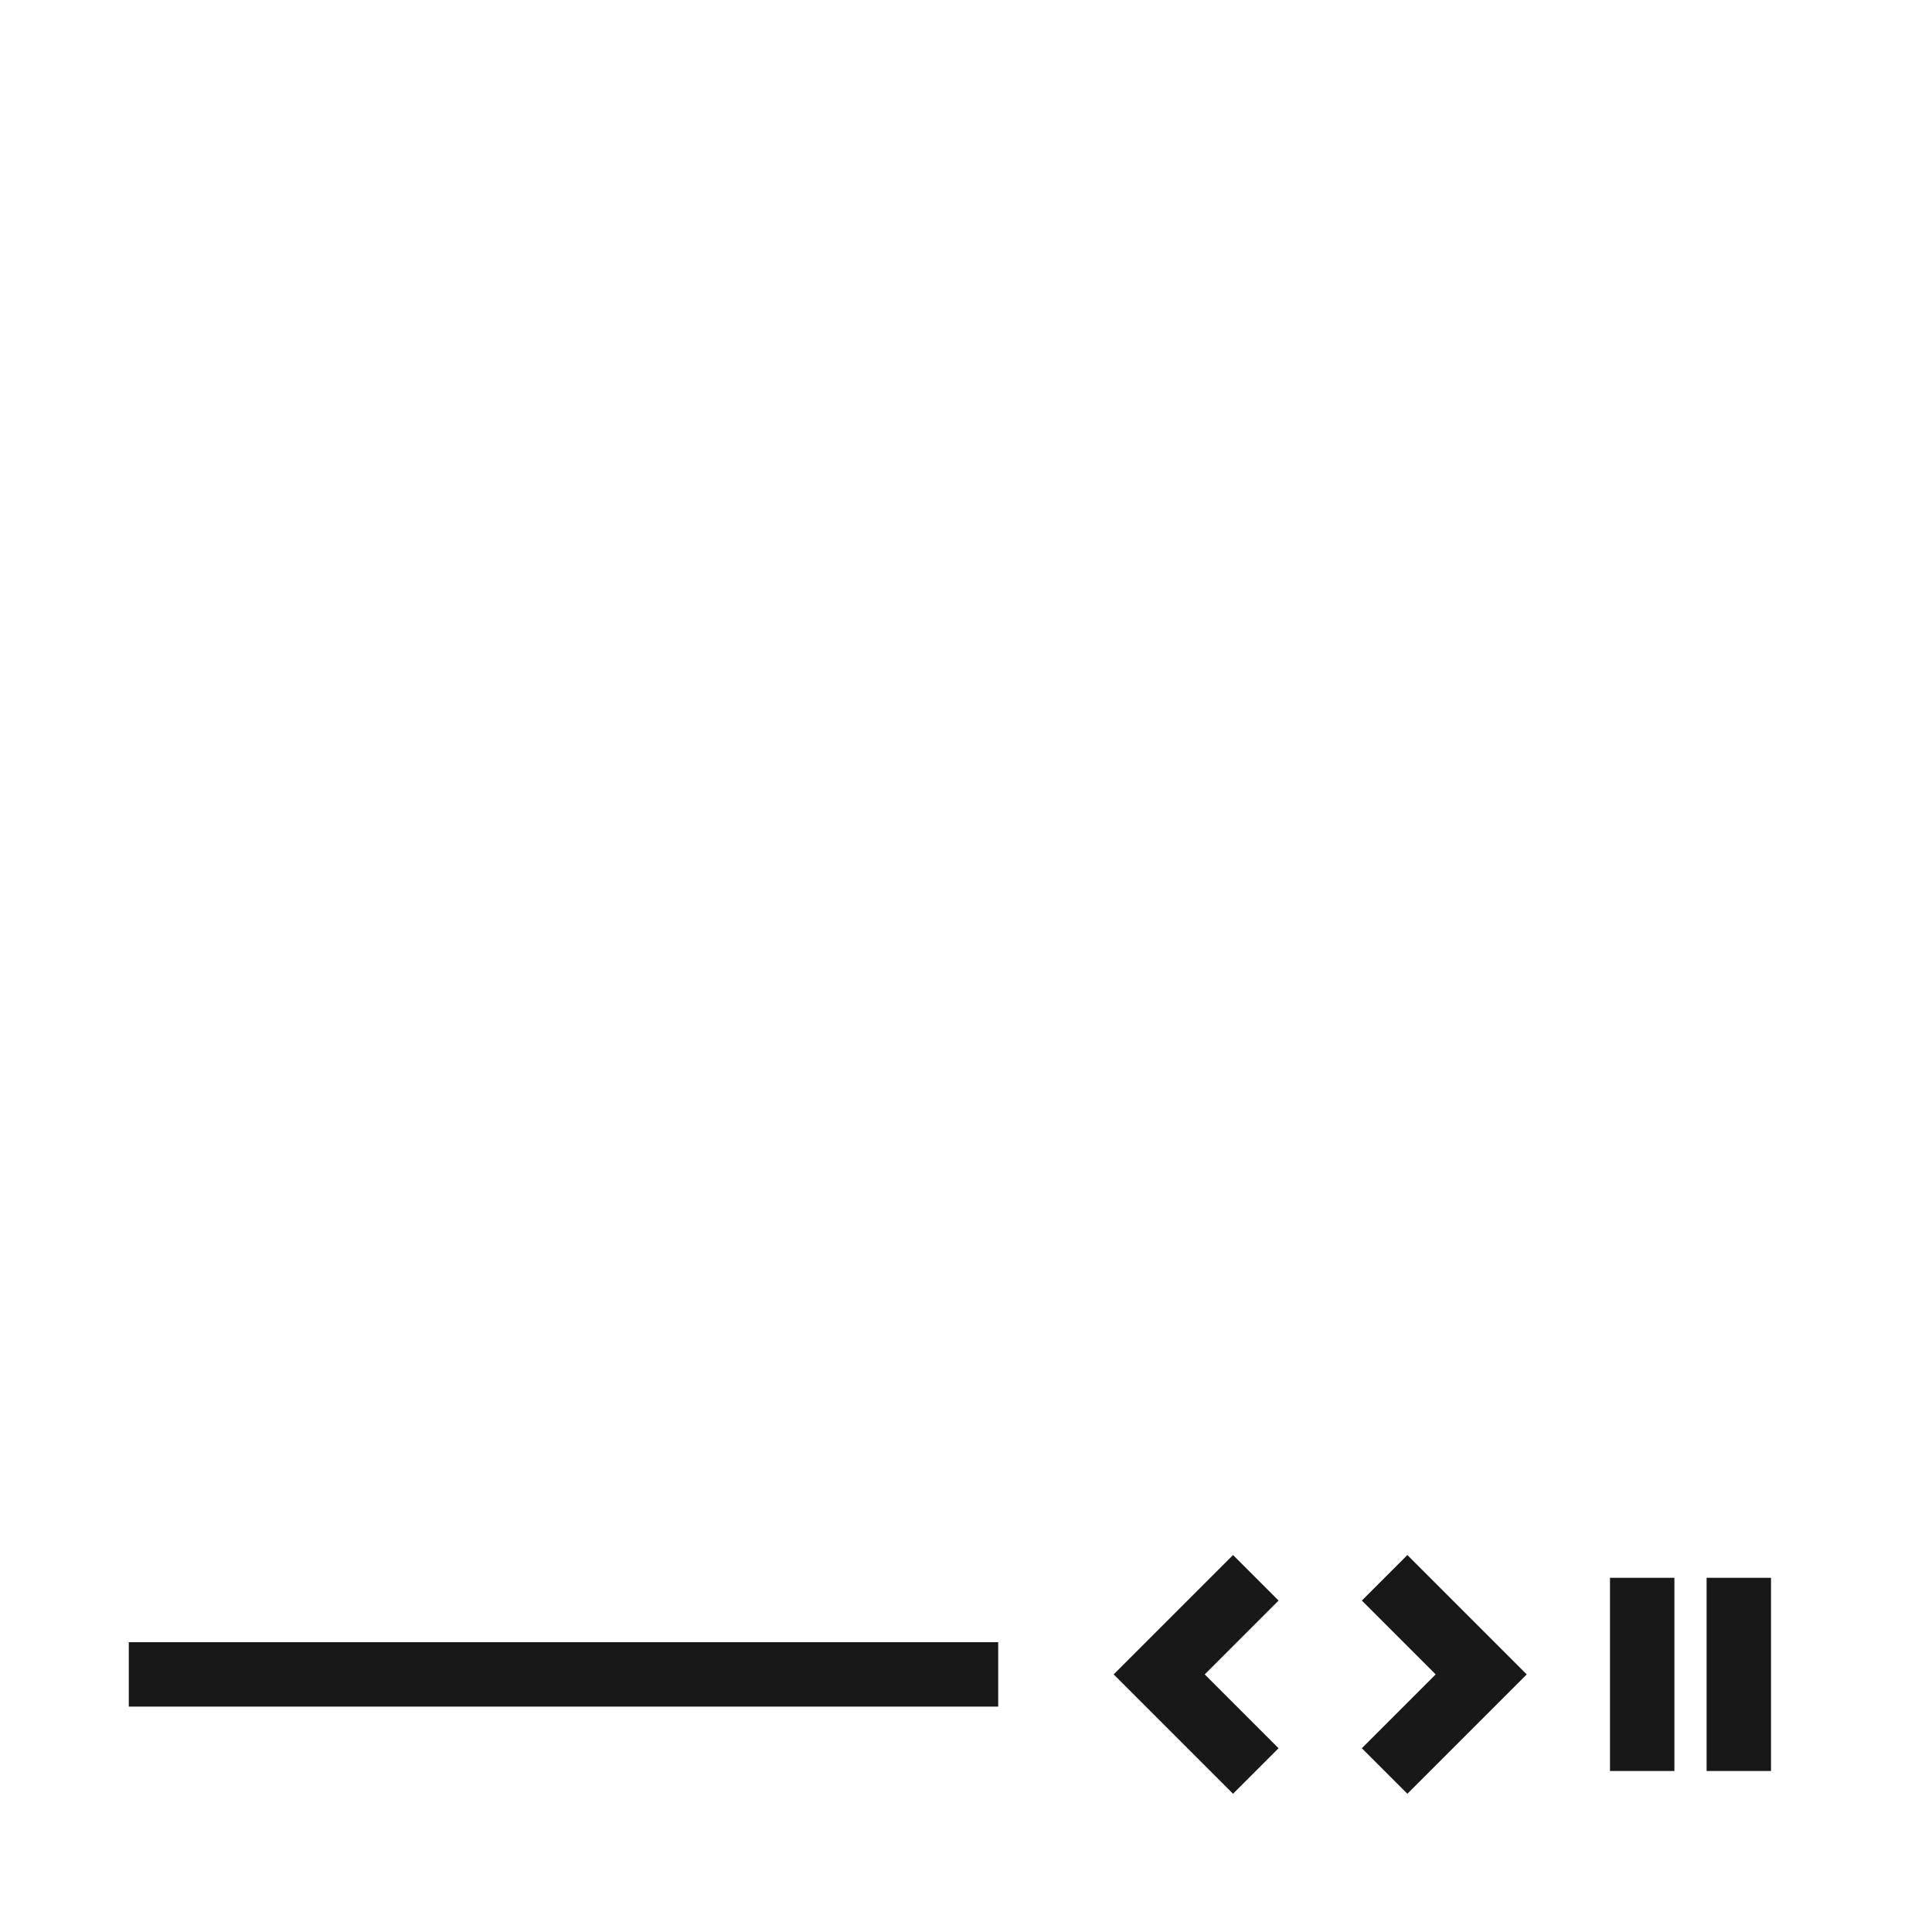 <svg width="60" height="60" viewBox="0 0 60 60" fill="none" xmlns="http://www.w3.org/2000/svg">
<rect width="60" height="60" fill="white"/>
<path d="M39 55L36 52L39 49" stroke="#181818" stroke-width="2" stroke-miterlimit="10"/>
<path d="M43 49L46 52L43 55" stroke="#181818" stroke-width="2" stroke-miterlimit="10"/>
<line x1="4" y1="52" x2="31" y2="52" stroke="#181818" stroke-width="2"/>
<line x1="51" y1="49" x2="51" y2="55" stroke="#181818" stroke-width="2"/>
<line x1="54" y1="49" x2="54" y2="55" stroke="#181818" stroke-width="2"/>
</svg>
